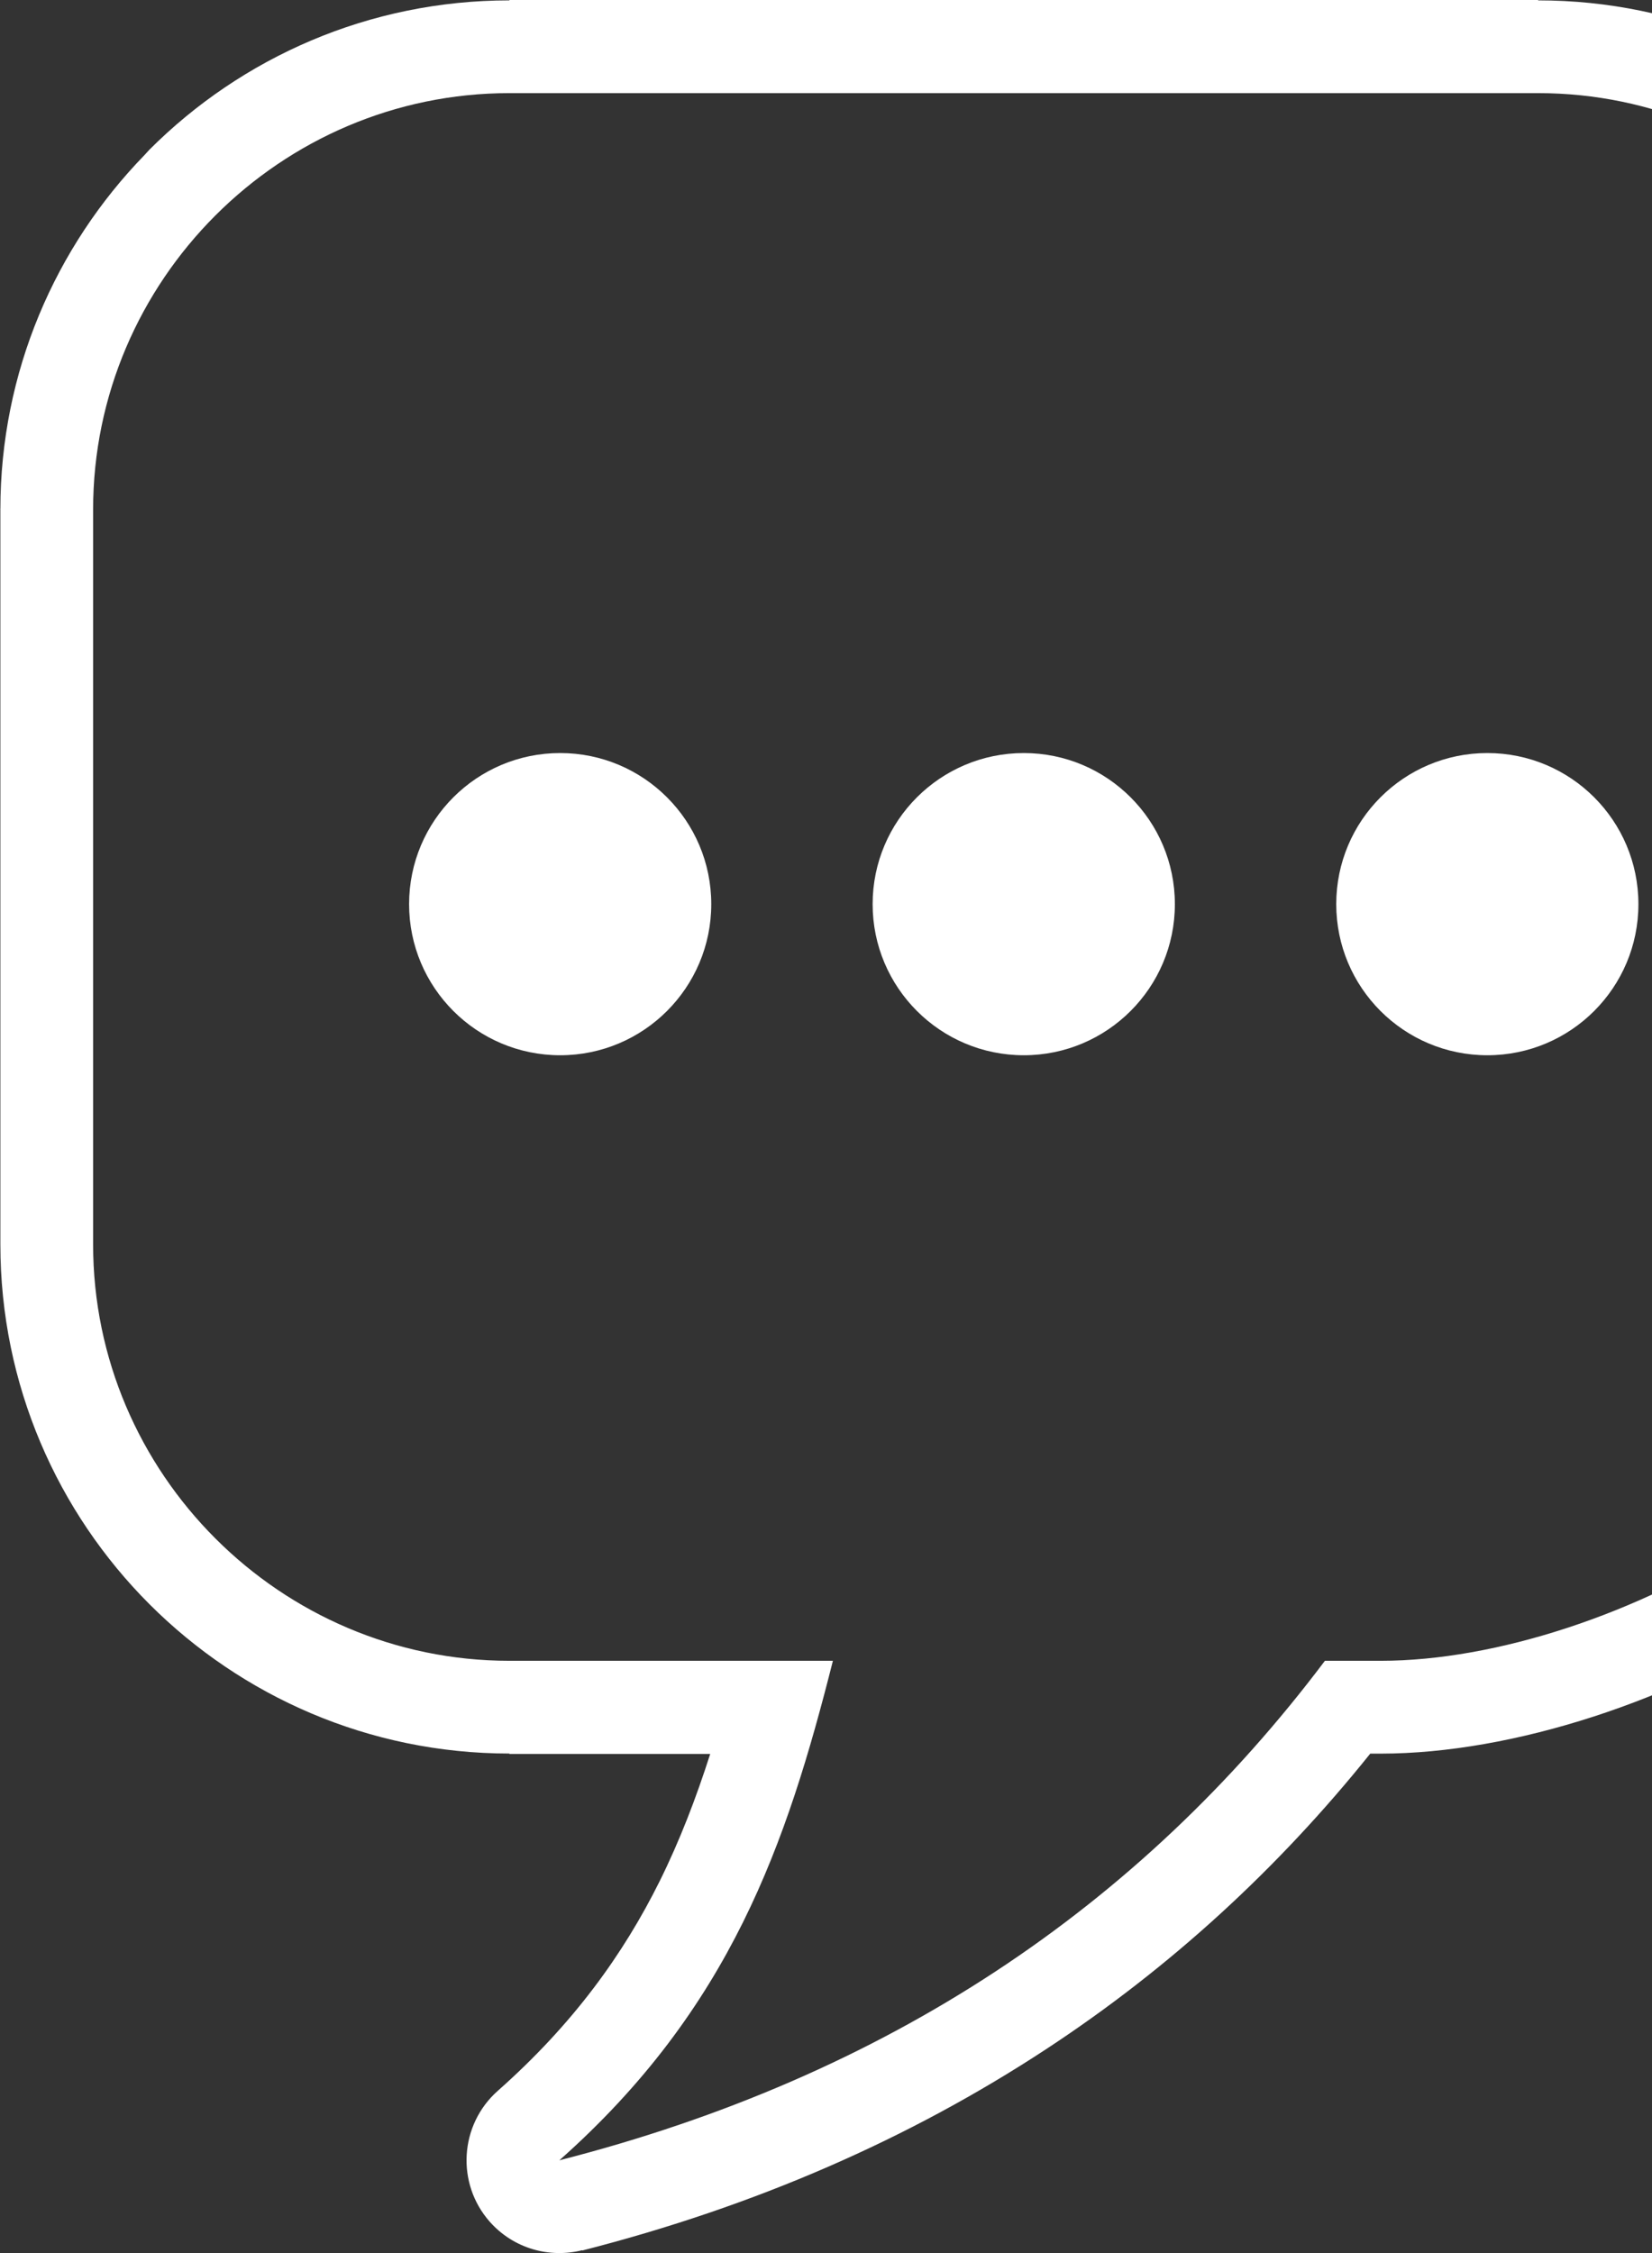 <svg width="22" height="30" viewBox="0 0 22 30" fill="none" xmlns="http://www.w3.org/2000/svg">
<rect x="0" y="0" width="22" height="30" fill="#333333" stroke="none"/>
<g clip-path="url(#clip0_1236_17062)">
<path d="M20.483 1.24H6.784C3.735 1.24 1.24 3.735 1.24 6.785V16.57C1.24 19.619 3.735 22.114 6.784 22.114H11.092C10.476 24.552 9.729 26.743 7.449 28.765C11.809 27.65 15.174 25.396 17.644 22.114H18.389C21.438 22.114 26.027 19.619 26.027 16.57V6.785C26.027 3.735 23.532 1.24 20.483 1.24ZM19.807 10.027C18.696 10.027 17.795 10.928 17.795 12.039C17.795 13.15 18.696 14.051 19.807 14.051C20.919 14.051 21.819 13.15 21.819 12.039C21.819 10.928 20.919 10.027 19.807 10.027ZM7.46 10.027C6.349 10.027 5.448 10.928 5.448 12.039C5.448 13.15 6.349 14.051 7.46 14.051C8.571 14.051 9.472 13.15 9.472 12.039C9.472 10.928 8.571 10.027 7.46 10.027ZM13.634 10.027C12.523 10.027 11.621 10.928 11.621 12.039C11.621 13.15 12.523 14.051 13.634 14.051C14.745 14.051 15.646 13.15 15.646 12.039C15.646 10.928 14.745 10.027 13.634 10.027ZM6.784 0H20.483H20.484V0.005C22.354 0.005 24.05 0.766 25.275 1.992L25.273 1.994C26.5 3.223 27.262 4.918 27.262 6.784H27.267V6.785H27.262V16.57H27.267V16.571H27.262C27.262 18.565 25.876 20.303 24.03 21.517C22.311 22.647 20.14 23.349 18.389 23.35V23.355H18.389V23.35H18.248C17.012 24.89 15.577 26.205 13.933 27.284C12.116 28.477 10.06 29.377 7.754 29.966L7.753 29.962C7.319 30.072 6.841 29.942 6.523 29.584C6.071 29.073 6.119 28.291 6.63 27.839C7.636 26.948 8.302 26.02 8.785 25.048C9.054 24.506 9.27 23.941 9.458 23.354H6.784H6.783V23.349C4.913 23.348 3.218 22.587 1.992 21.362C0.766 20.136 0.005 18.44 0.005 16.57H0V16.57H0.005V6.785H0V6.783H0.005C0.005 4.952 0.738 3.286 1.923 2.066C1.945 2.041 1.968 2.016 1.991 1.992C3.217 0.766 4.913 0.005 6.784 0.005V0H6.784Z" fill="white"/>
</g>
<defs>
<clipPath id="clip0_1236_17062">
<rect width="27.267" height="30" fill="white"/>
</clipPath>
</defs>
</svg>
